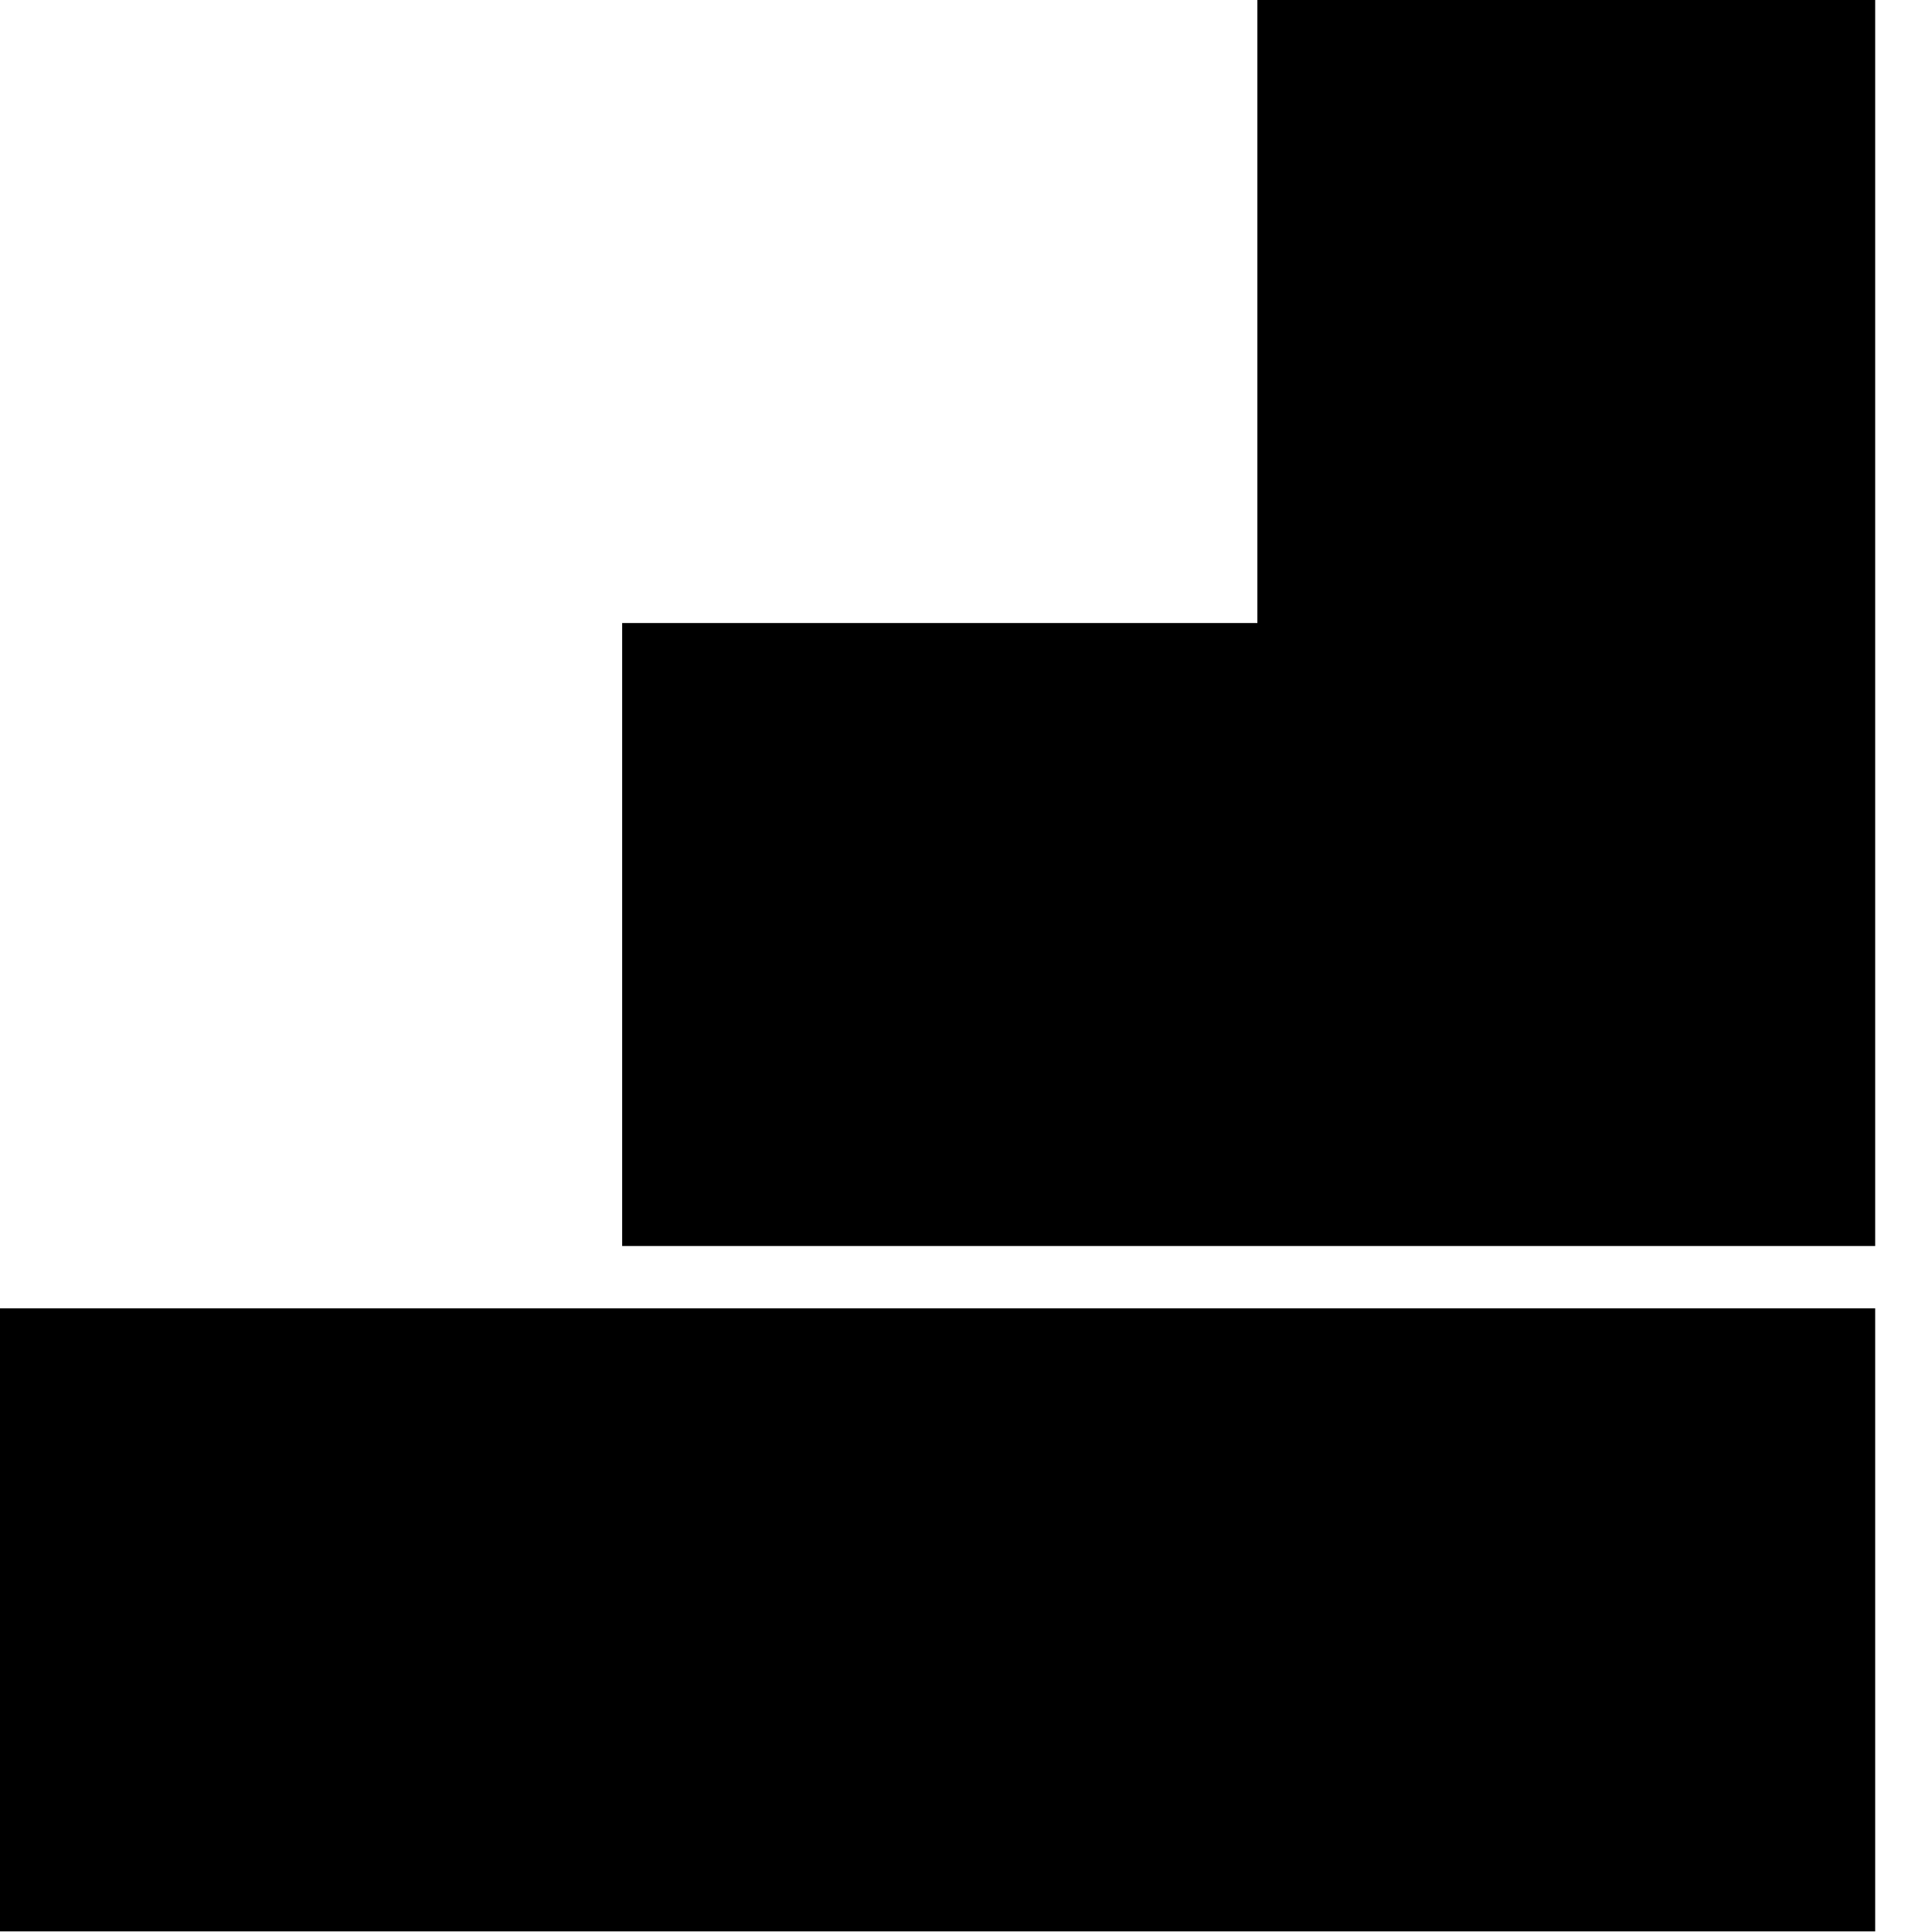 <svg width="32" height="32" viewBox="0 0 32 32" fill="none" xmlns="http://www.w3.org/2000/svg">
<g clip-path="url(#svg_tms_logo)">
<path d="M31.059 21.67H0V31.99H31.059V21.67Z" fill="black"/>
<path d="M31.059 20.638H10.305V10.319H20.826V0H31.059V10.319V20.638Z" fill="black"/>
</g>
<defs>
<clipPath id="svg_tms_logo">
<rect width="31.059" height="32" fill="none"/>
</clipPath>
</defs>
</svg>
